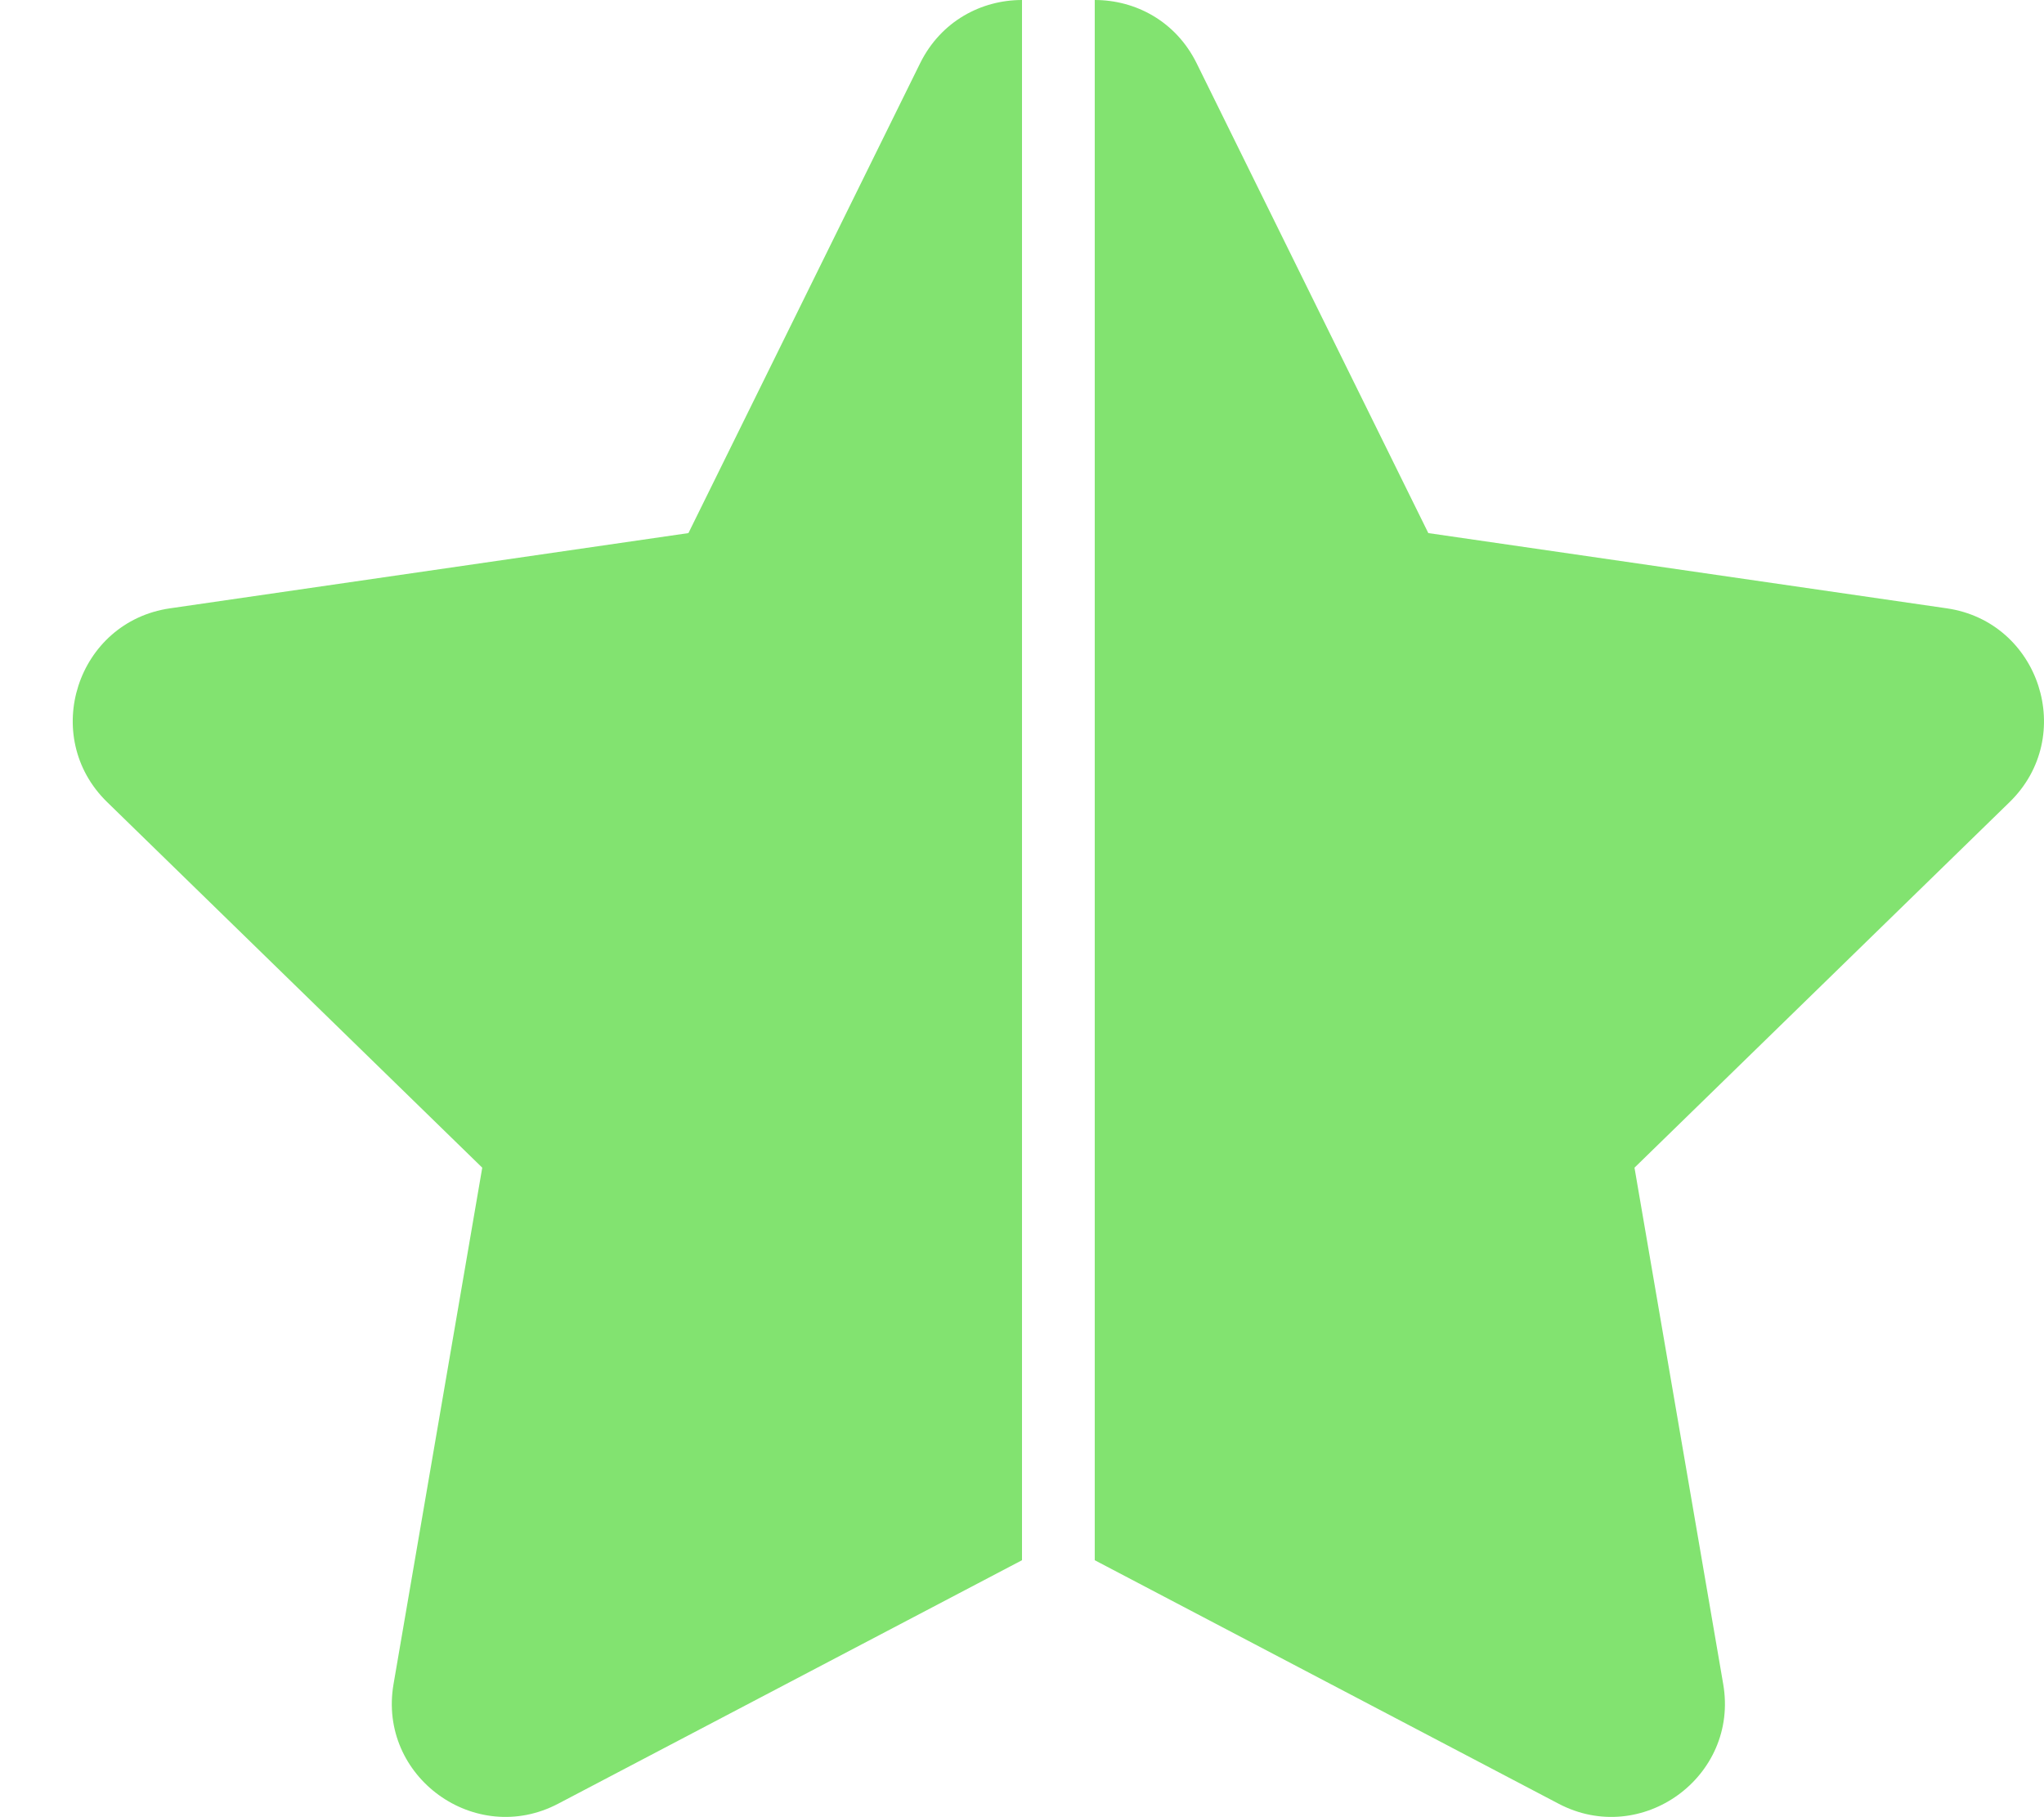 <?xml version="1.0" encoding="utf-8"?>
<!-- Generator: Adobe Illustrator 22.1.0, SVG Export Plug-In . SVG Version: 6.00 Build 0)  -->
<svg version="1.1" id="Layer_1" xmlns="http://www.w3.org/2000/svg" xmlns:xlink="http://www.w3.org/1999/xlink" x="0px" y="0px"
	 viewBox="0 0 576 512" style="enable-background:new 0 0 576 512;" xml:space="preserve">
<style type="text/css">
	.st0{fill:#82E370;}
</style>
<path class="st0" d="M288,0c-11.4,0-22.8,5.9-28.7,17.8L194,150.2L47.9,171.4c-26.2,3.8-36.7,36.1-17.7,54.6l105.7,103l-25,145.5
	c-4.5,26.1,23,46,46.4,33.7L288,439.6V0z"/>
<path class="st0" d="M308.5,439.6l130.7,68.6c23.4,12.3,50.9-7.6,46.4-33.7l-25-145.5l105.7-103c19-18.5,8.5-50.8-17.7-54.6
	l-146.1-21.2L337.2,17.8C331.3,5.9,319.9,0,308.5,0V439.6z"/>
<iframe  class="cleanslate" id="cmdline_iframe" src="moz-extension://9994e158-546e-2a4a-afc8-956bdfb53385/static/commandline.html" style="height: 0px !important;" xmlns="">
	</iframe>
</svg>
